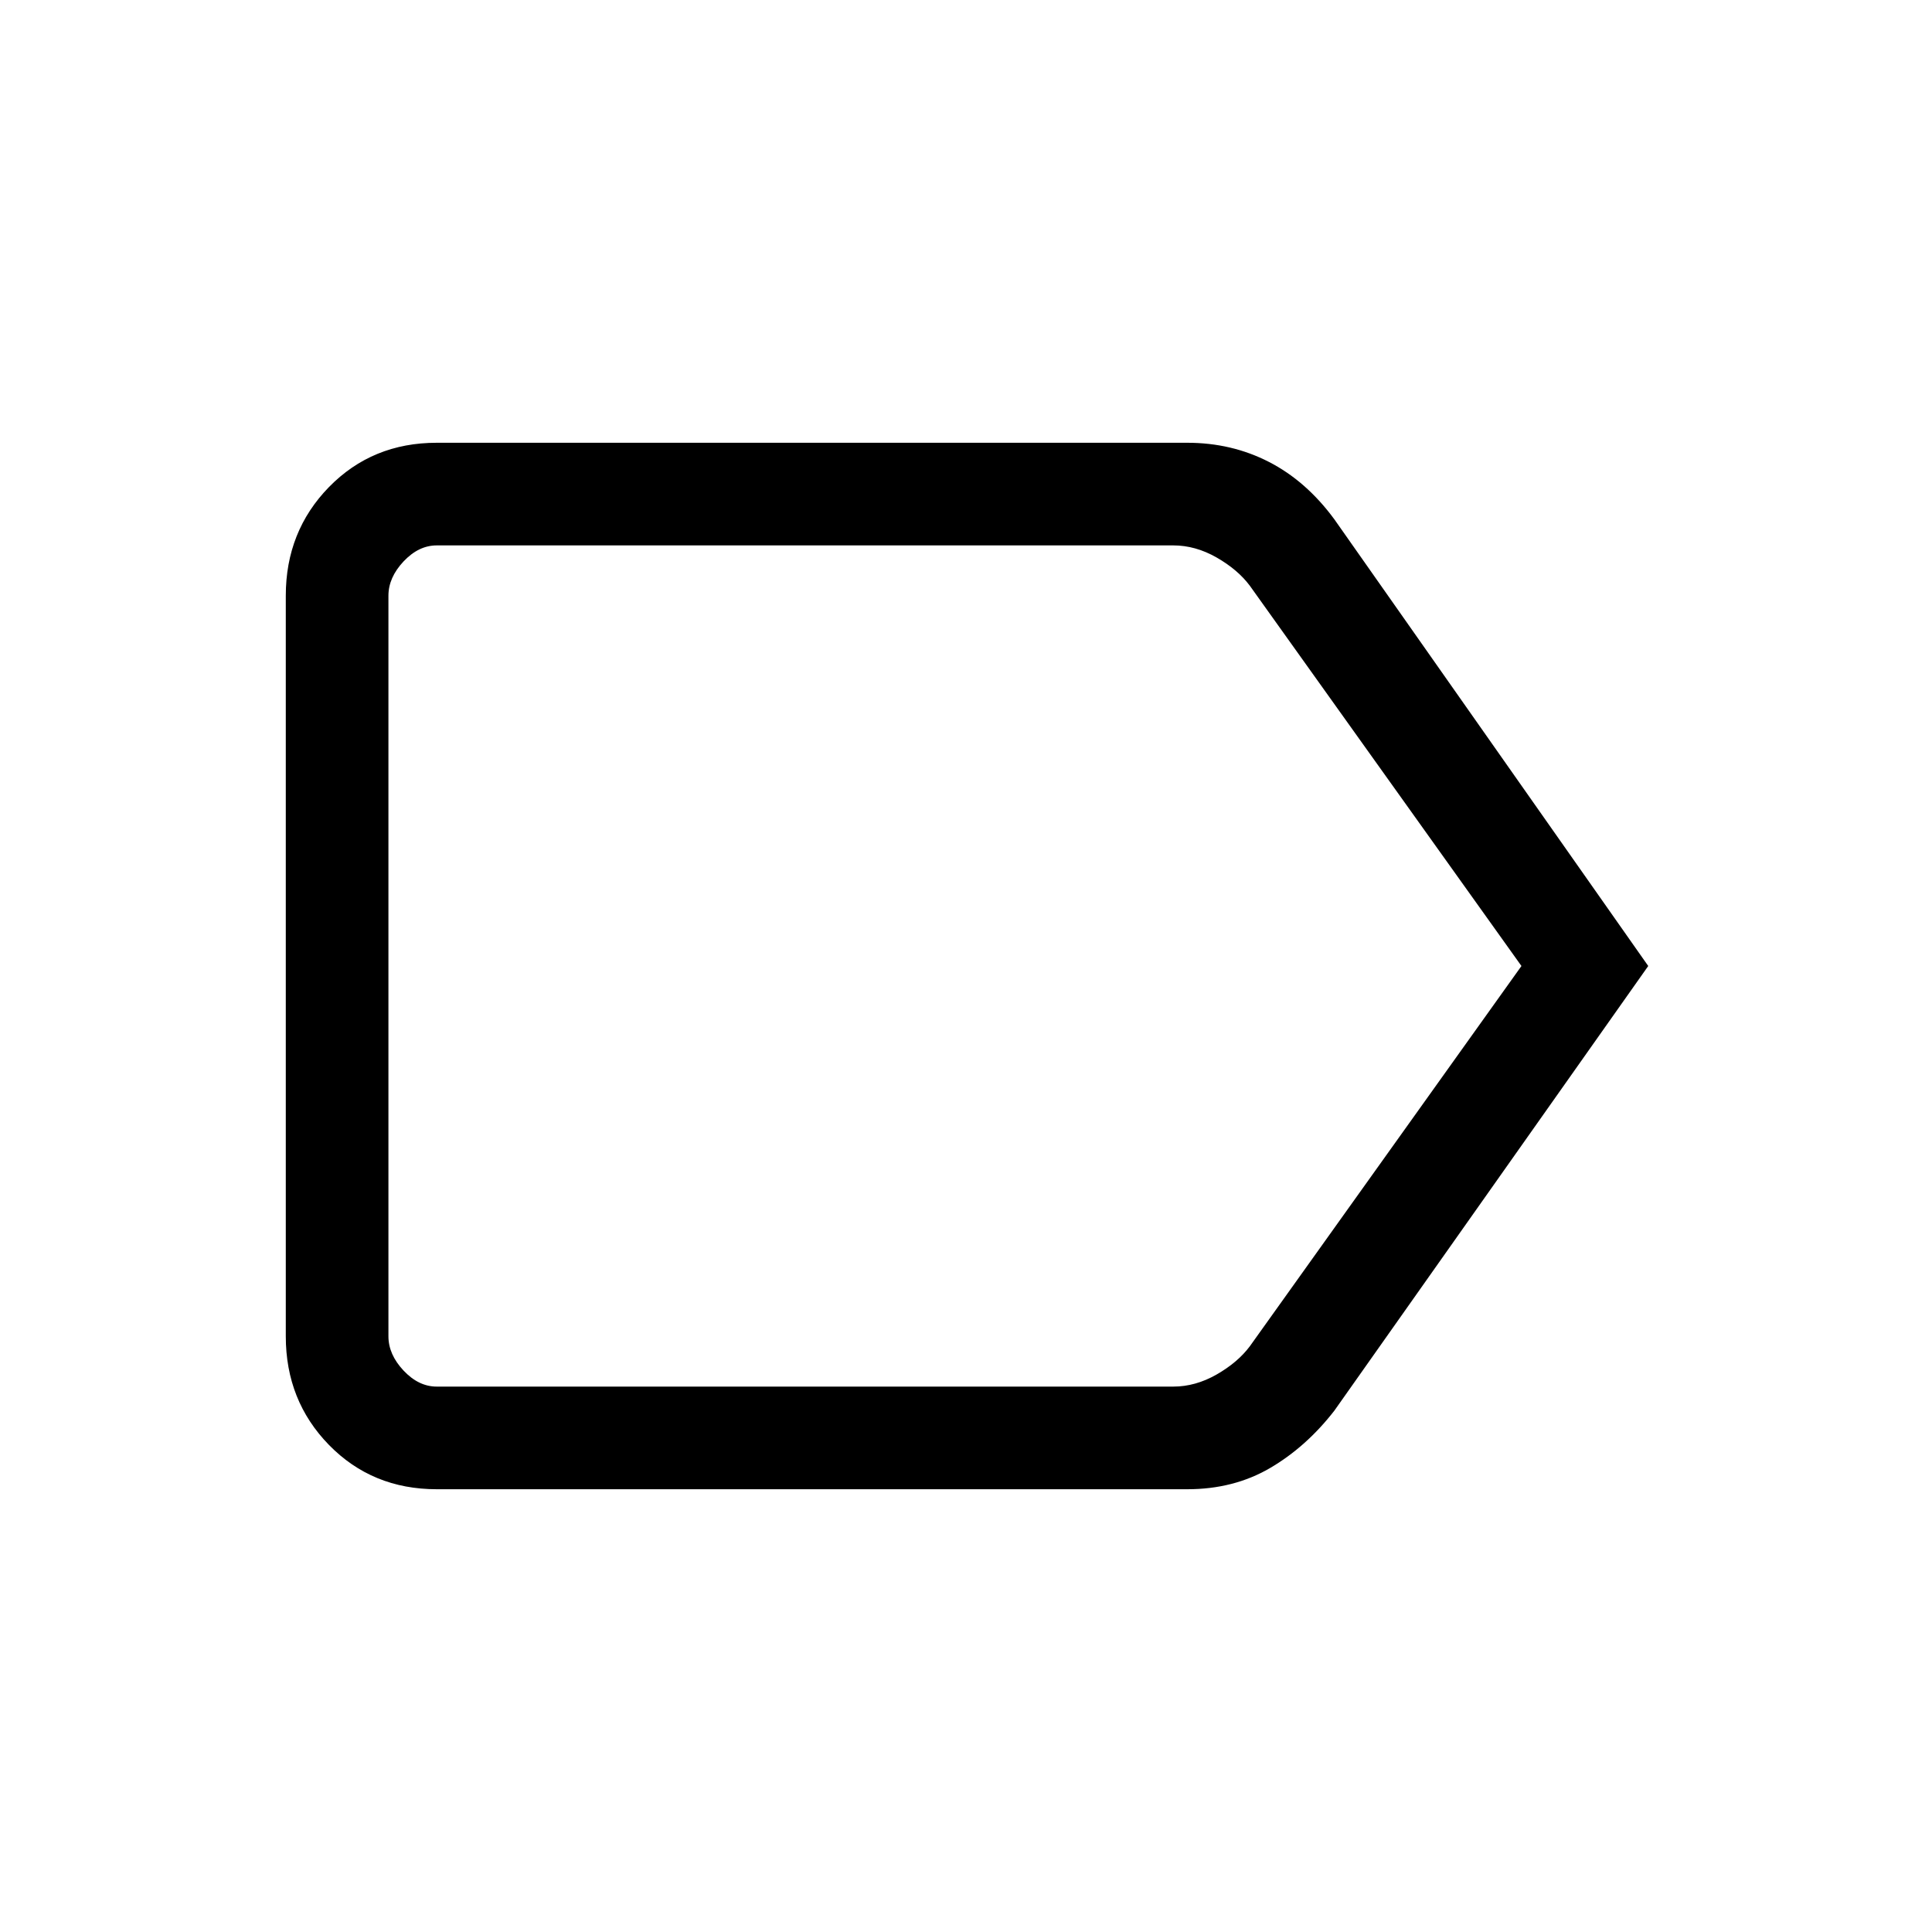 <svg xmlns="http://www.w3.org/2000/svg" height="40" width="40"><path d="m34.125 20-6.5 9.208q-.583.75-1.333 1.188-.75.437-1.709.437H9.042q-1.334 0-2.23-.916-.895-.917-.895-2.25V12.333q0-1.333.895-2.25.896-.916 2.23-.916h15.541q.917 0 1.688.396.771.395 1.354 1.187ZM31.5 20l-5.625-7.875q-.25-.333-.687-.583-.438-.25-.896-.25H9.042q-.375 0-.688.333-.312.333-.312.708v15.334q0 .375.312.708.313.333.688.333h15.25q.458 0 .896-.25.437-.25.687-.583ZM8.042 20v8.708V11.292v.833Z"/></svg>